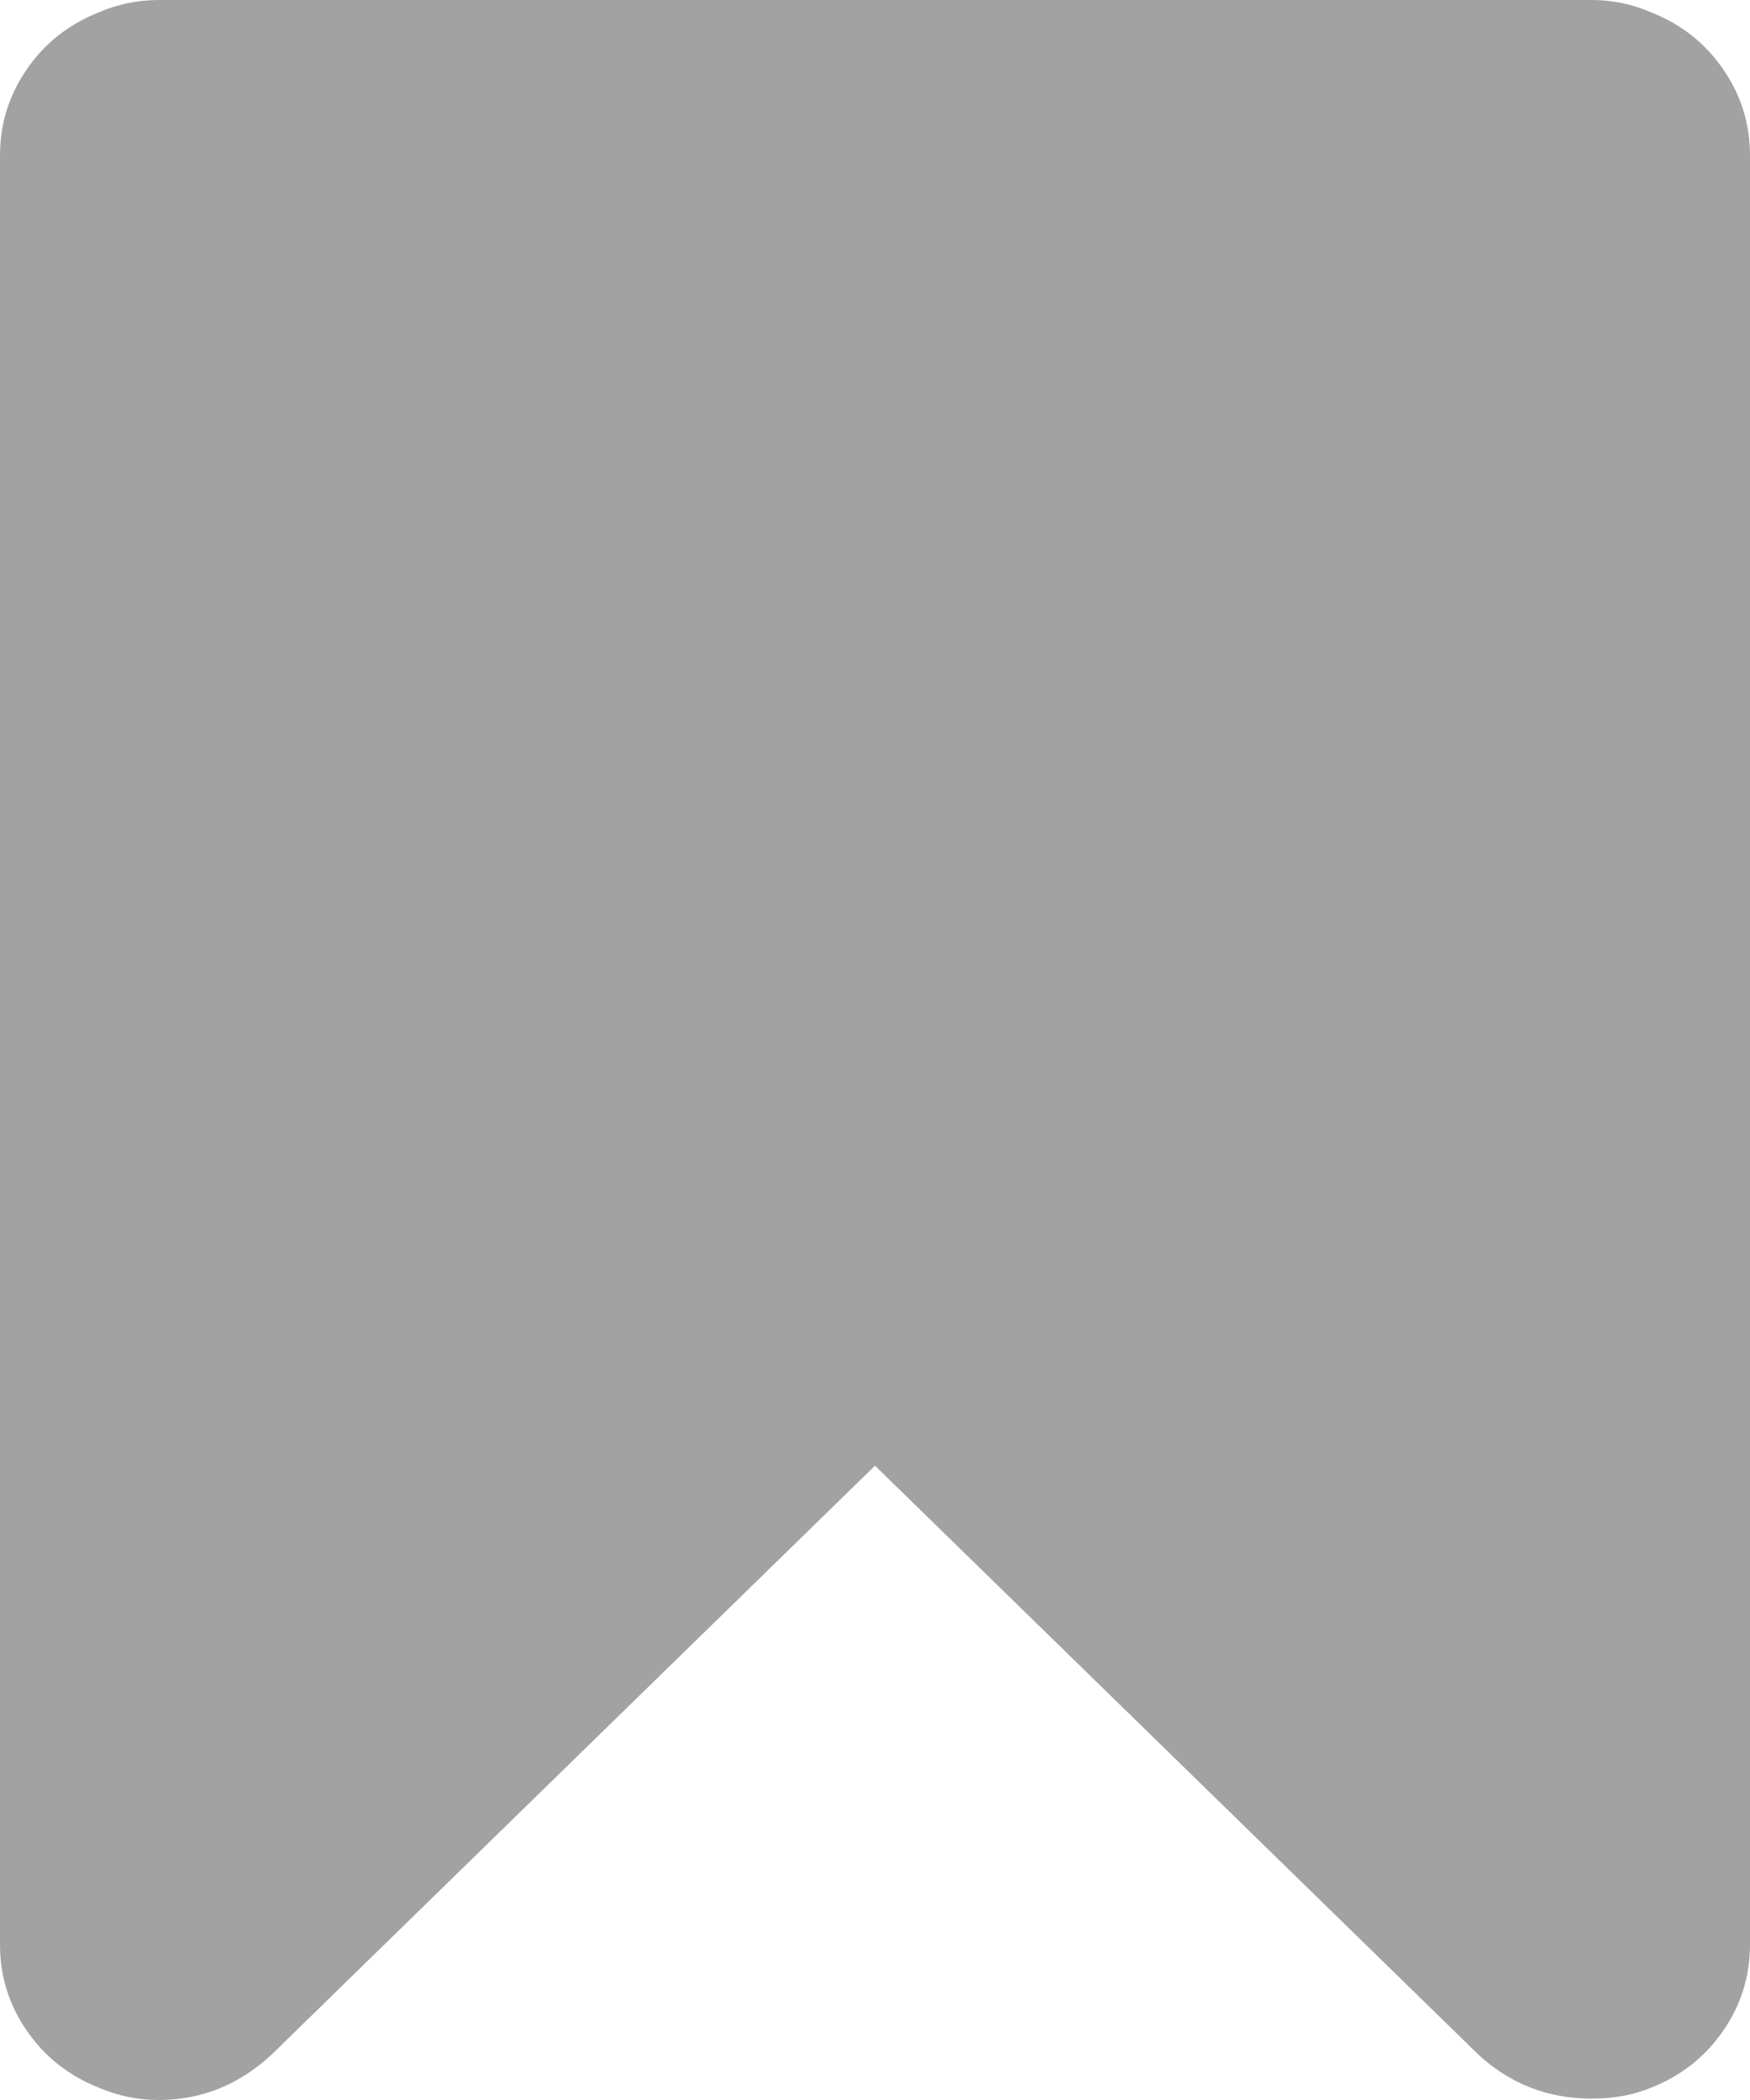 ﻿<?xml version="1.0" encoding="utf-8"?>
<svg version="1.1" xmlns:xlink="http://www.w3.org/1999/xlink" width="15px" height="18px" xmlns="http://www.w3.org/2000/svg">
  <g transform="matrix(1 0 0 1 -284 -627 )">
    <path d="M 1.359 0  L 13.641 0  C 13.82 0  13.992 0.036  14.156 0.107  C 14.414 0.21  14.619 0.373  14.771 0.595  C 14.924 0.817  15 1.063  15 1.332  L 15 16.668  C 15 16.937  14.924 17.183  14.771 17.405  C 14.619 17.627  14.414 17.79  14.156 17.893  C 14.008 17.956  13.836 17.988  13.641 17.988  C 13.266 17.988  12.941 17.861  12.668 17.607  L 7.5 12.563  L 2.332 17.607  C 2.051 17.869  1.727 18  1.359 18  C 1.18 18  1.008 17.964  0.844 17.893  C 0.586 17.79  0.381 17.627  0.229 17.405  C 0.076 17.183  0 16.937  0 16.668  L 0 1.332  C 0 1.063  0.076 0.817  0.229 0.595  C 0.381 0.373  0.586 0.21  0.844 0.107  C 1.008 0.036  1.18 0  1.359 0  Z " fill-rule="nonzero" fill="#a2a2a2" stroke="none" transform="matrix(1 0 0 1 284 627 )" />
  </g>
</svg>